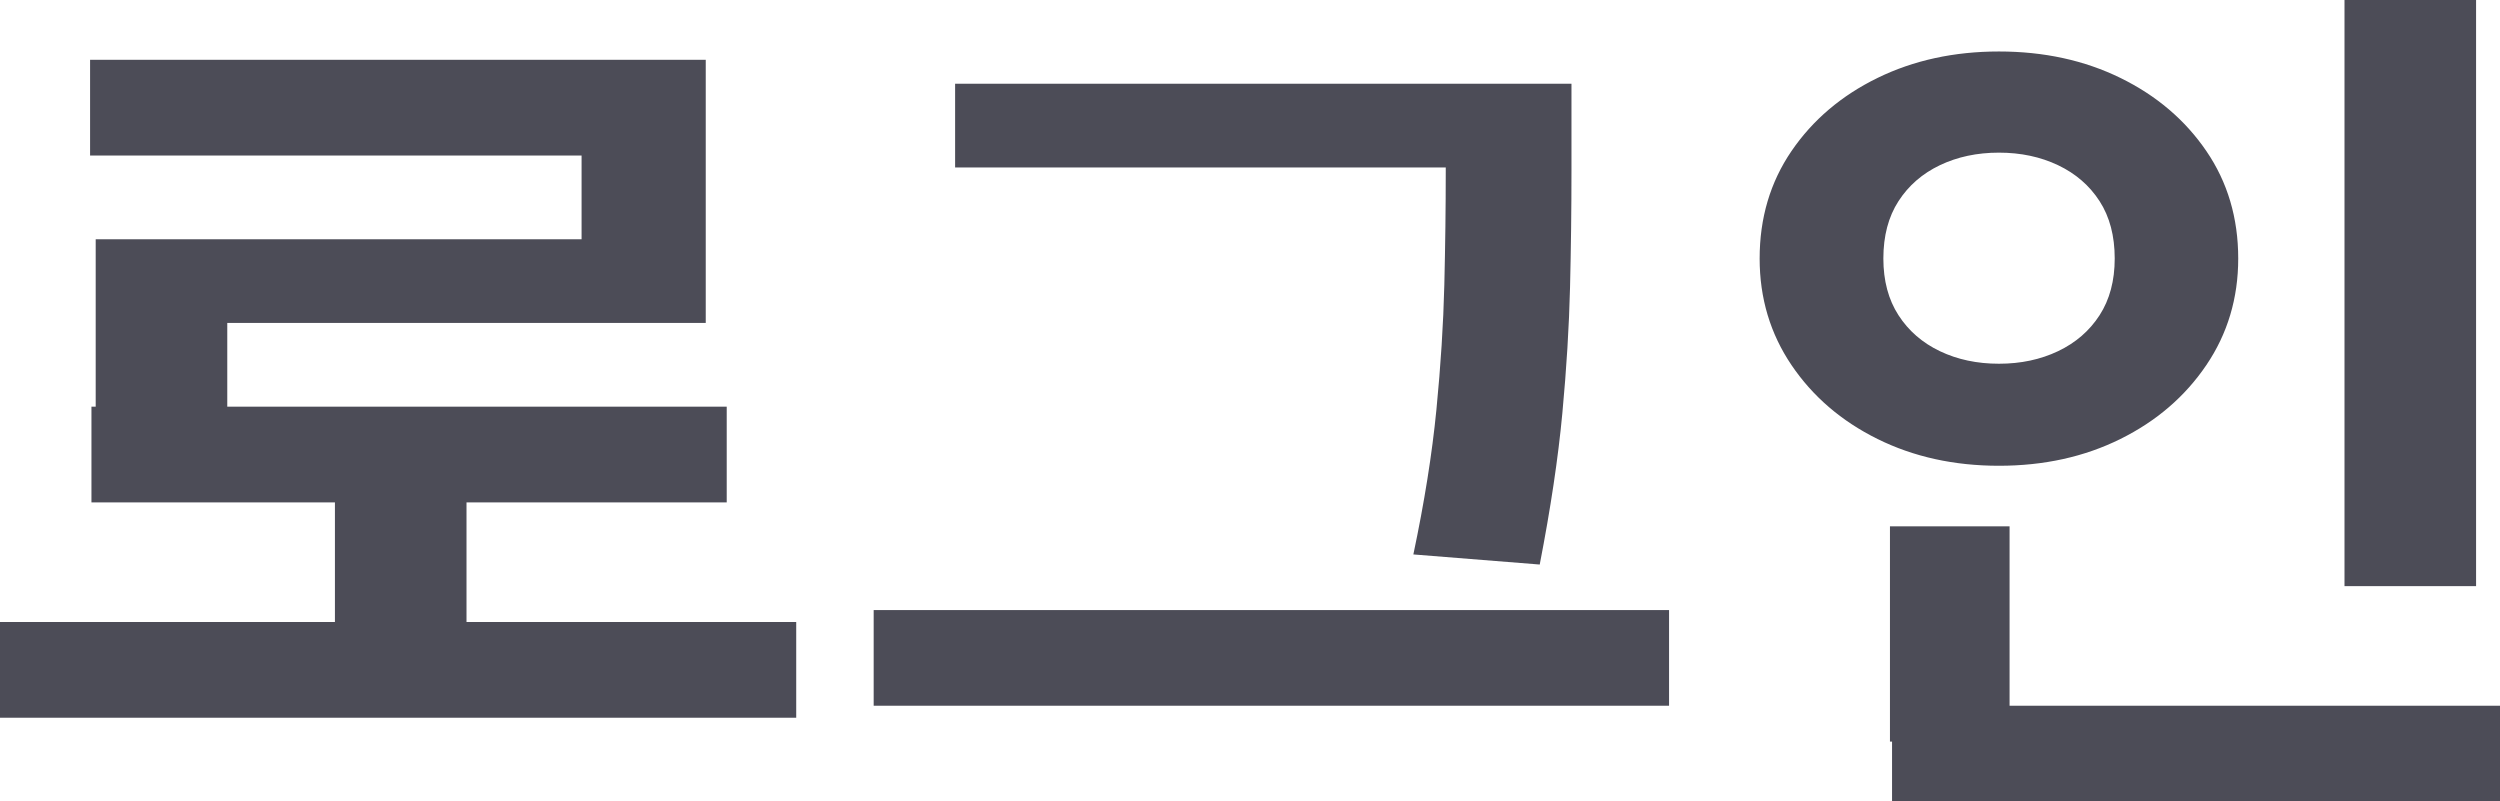 ﻿<?xml version="1.0" encoding="utf-8"?>
<svg version="1.1" xmlns:xlink="http://www.w3.org/1999/xlink" width="209px" height="67px" xmlns="http://www.w3.org/2000/svg">
  <g transform="matrix(1 0 0 1 -75 -369 )">
    <path d="M 0 60  L 0 52  L 66.564 52  L 66.564 60  L 0 60  Z M 28 56  L 28 39  L 39 39  L 39 56  L 28 56  Z M 7.531 13  L 7.531 5  L 59 5  L 59 27  L 19 27  L 19 38  L 8 38  L 8 20  L 48.62 20  L 48.62 13  L 7.531 13  Z M 7.645 42  L 7.645 34  L 60.754 34  L 60.754 42  L 7.645 42  Z M 79.847 14  L 79.847 7  L 126.398 7  L 126.398 14  L 79.847 14  Z M 73.039 59  L 73.039 51  L 139.533 51  L 139.533 59  L 73.039 59  Z M 120.865 14.303  C 120.865 14.303  120.865 7  120.865 7  L 131.375 7  C 131.375 7  131.375 14.303  131.375 14.303  C 131.375 17.487  131.335 20.719  131.256 24  C 131.177 27.28  130.962 30.793  130.613 34.539  C 130.263 38.284  129.632 42.503  128.721 47.195  C 128.721 47.195  118.157 46.351  118.157 46.351  C 119.08 41.981  119.722 37.948  120.084 34.251  C 120.446 30.555  120.666 27.07  120.746 23.798  C 120.825 20.526  120.865 17.361  120.865 14.303  Z M 196 49  L 196 0  L 207 0  L 207 49  L 196 49  Z M 158.175 67  L 158.175 59  L 209 59  L 209 67  L 158.175 67  Z M 158 62  L 158 44  L 168 44  L 168 62  L 158 62  Z M 156.962 6.515  C 159.981 5.041  163.364 4.304  167.111 4.304  C 170.869 4.304  174.255 5.041  177.266 6.515  C 180.279 7.989  182.674 10.026  184.45 12.627  C 186.227 15.228  187.115 18.223  187.115 21.614  C 187.115 24.926  186.227 27.896  184.45 30.522  C 182.674 33.147  180.279 35.206  177.266 36.699  C 174.255 38.192  170.869 38.938  167.111 38.938  C 163.364 38.938  159.981 38.192  156.962 36.699  C 153.945 35.206  151.547 33.147  149.77 30.522  C 147.994 27.896  147.106 24.926  147.106 21.614  C 147.106 18.223  147.994 15.228  149.77 12.627  C 151.547 10.026  153.945 7.989  156.962 6.515  Z M 172.055 13.811  C 170.585 13.111  168.937 12.761  167.111 12.761  C 165.285 12.761  163.639 13.111  162.174 13.811  C 160.709 14.511  159.555 15.513  158.713 16.818  C 157.87 18.123  157.449 19.721  157.449 21.614  C 157.449 23.467  157.87 25.046  158.713 26.352  C 159.555 27.656  160.709 28.658  162.174 29.358  C 163.639 30.058  165.285 30.408  167.111 30.408  C 168.937 30.408  170.585 30.058  172.055 29.358  C 173.526 28.658  174.683 27.656  175.526 26.352  C 176.369 25.046  176.79 23.467  176.79 21.614  C 176.79 19.721  176.369 18.123  175.526 16.818  C 174.683 15.513  173.526 14.511  172.055 13.811  Z " fill-rule="nonzero" fill="#4c4c57" stroke="none" transform="matrix(1 0 0 1 75 369 )" />
  </g>
</svg>